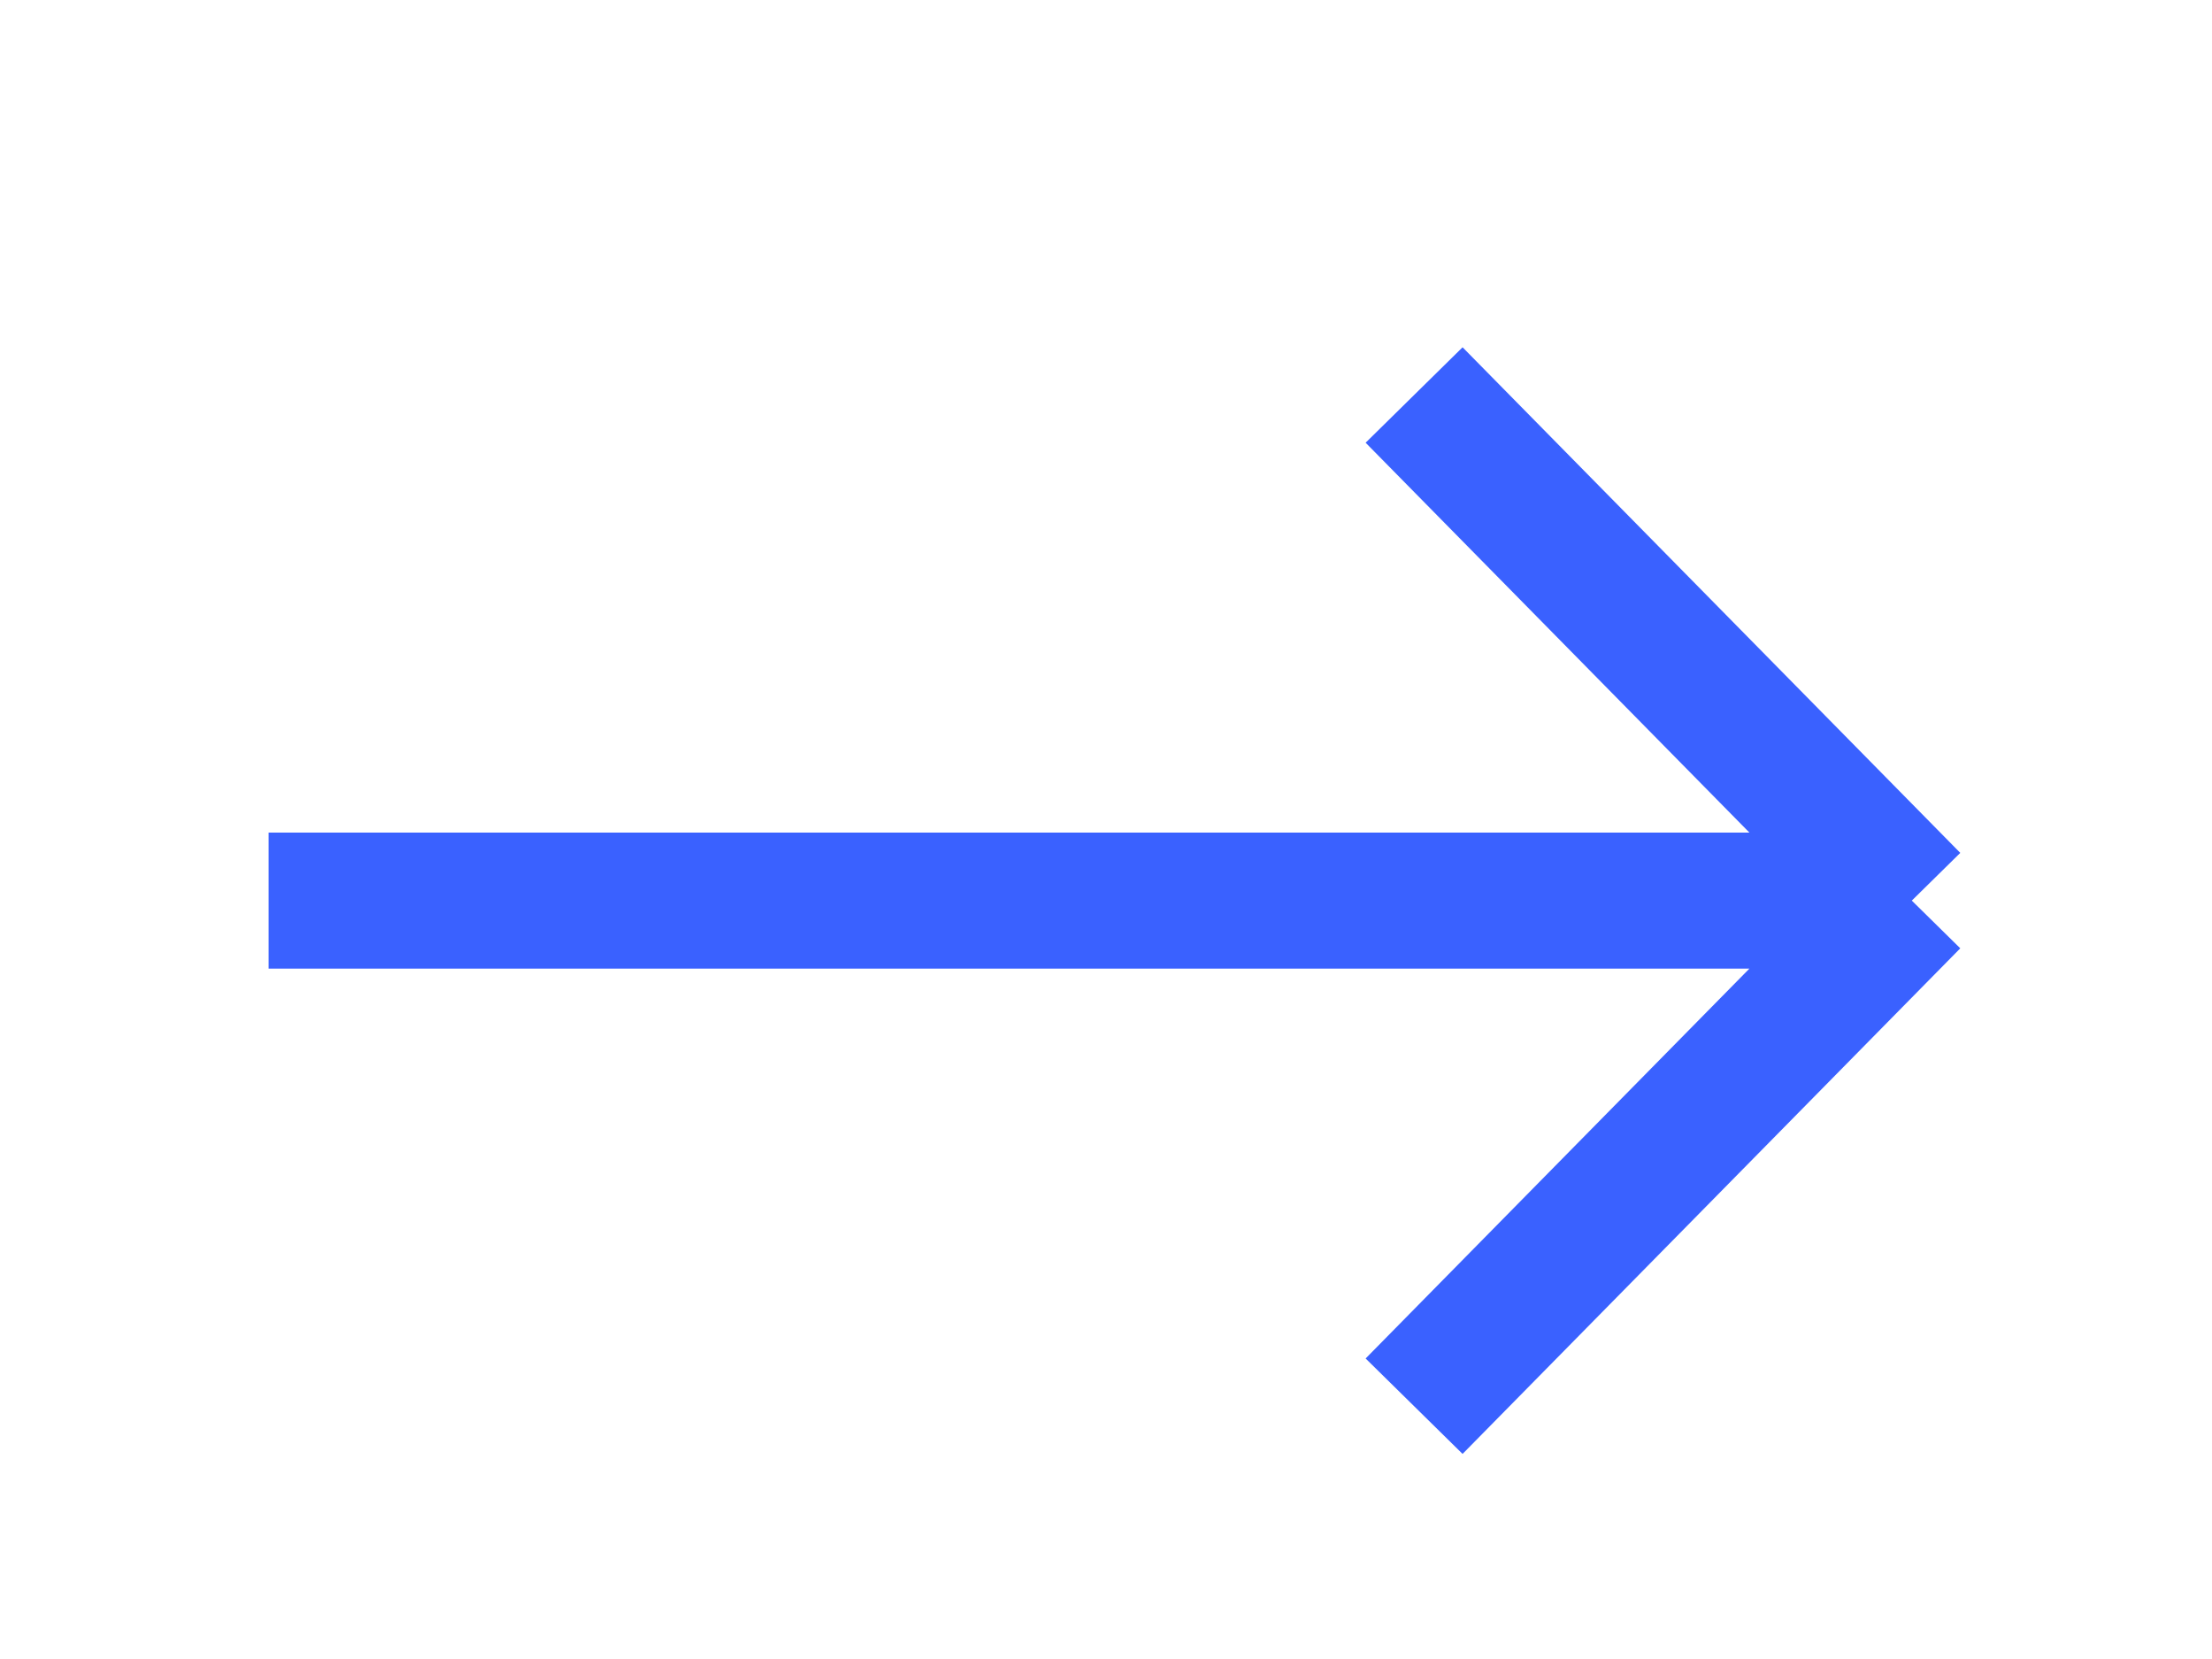 <?xml version="1.0" encoding="utf-8"?>
<!-- Generator: Adobe Illustrator 26.4.1, SVG Export Plug-In . SVG Version: 6.00 Build 0)  -->
<svg version="1.1" id="Layer_1" xmlns="http://www.w3.org/2000/svg" xmlns:xlink="http://www.w3.org/1999/xlink" x="0px" y="0px"
	 viewBox="0 0 28 21" style="enable-background:new 0 0 28 21;" xml:space="preserve">
<style type="text/css">
	.st0{fill:none;stroke:#3A61FF;stroke-width:1.722;stroke-miterlimit:10;}
</style>
<path class="st0" d="M17.9,5l6.3,6.4 M24.2,11.4l-6.3,6.4 M24.2,11.4H3.4"/>
</svg>
